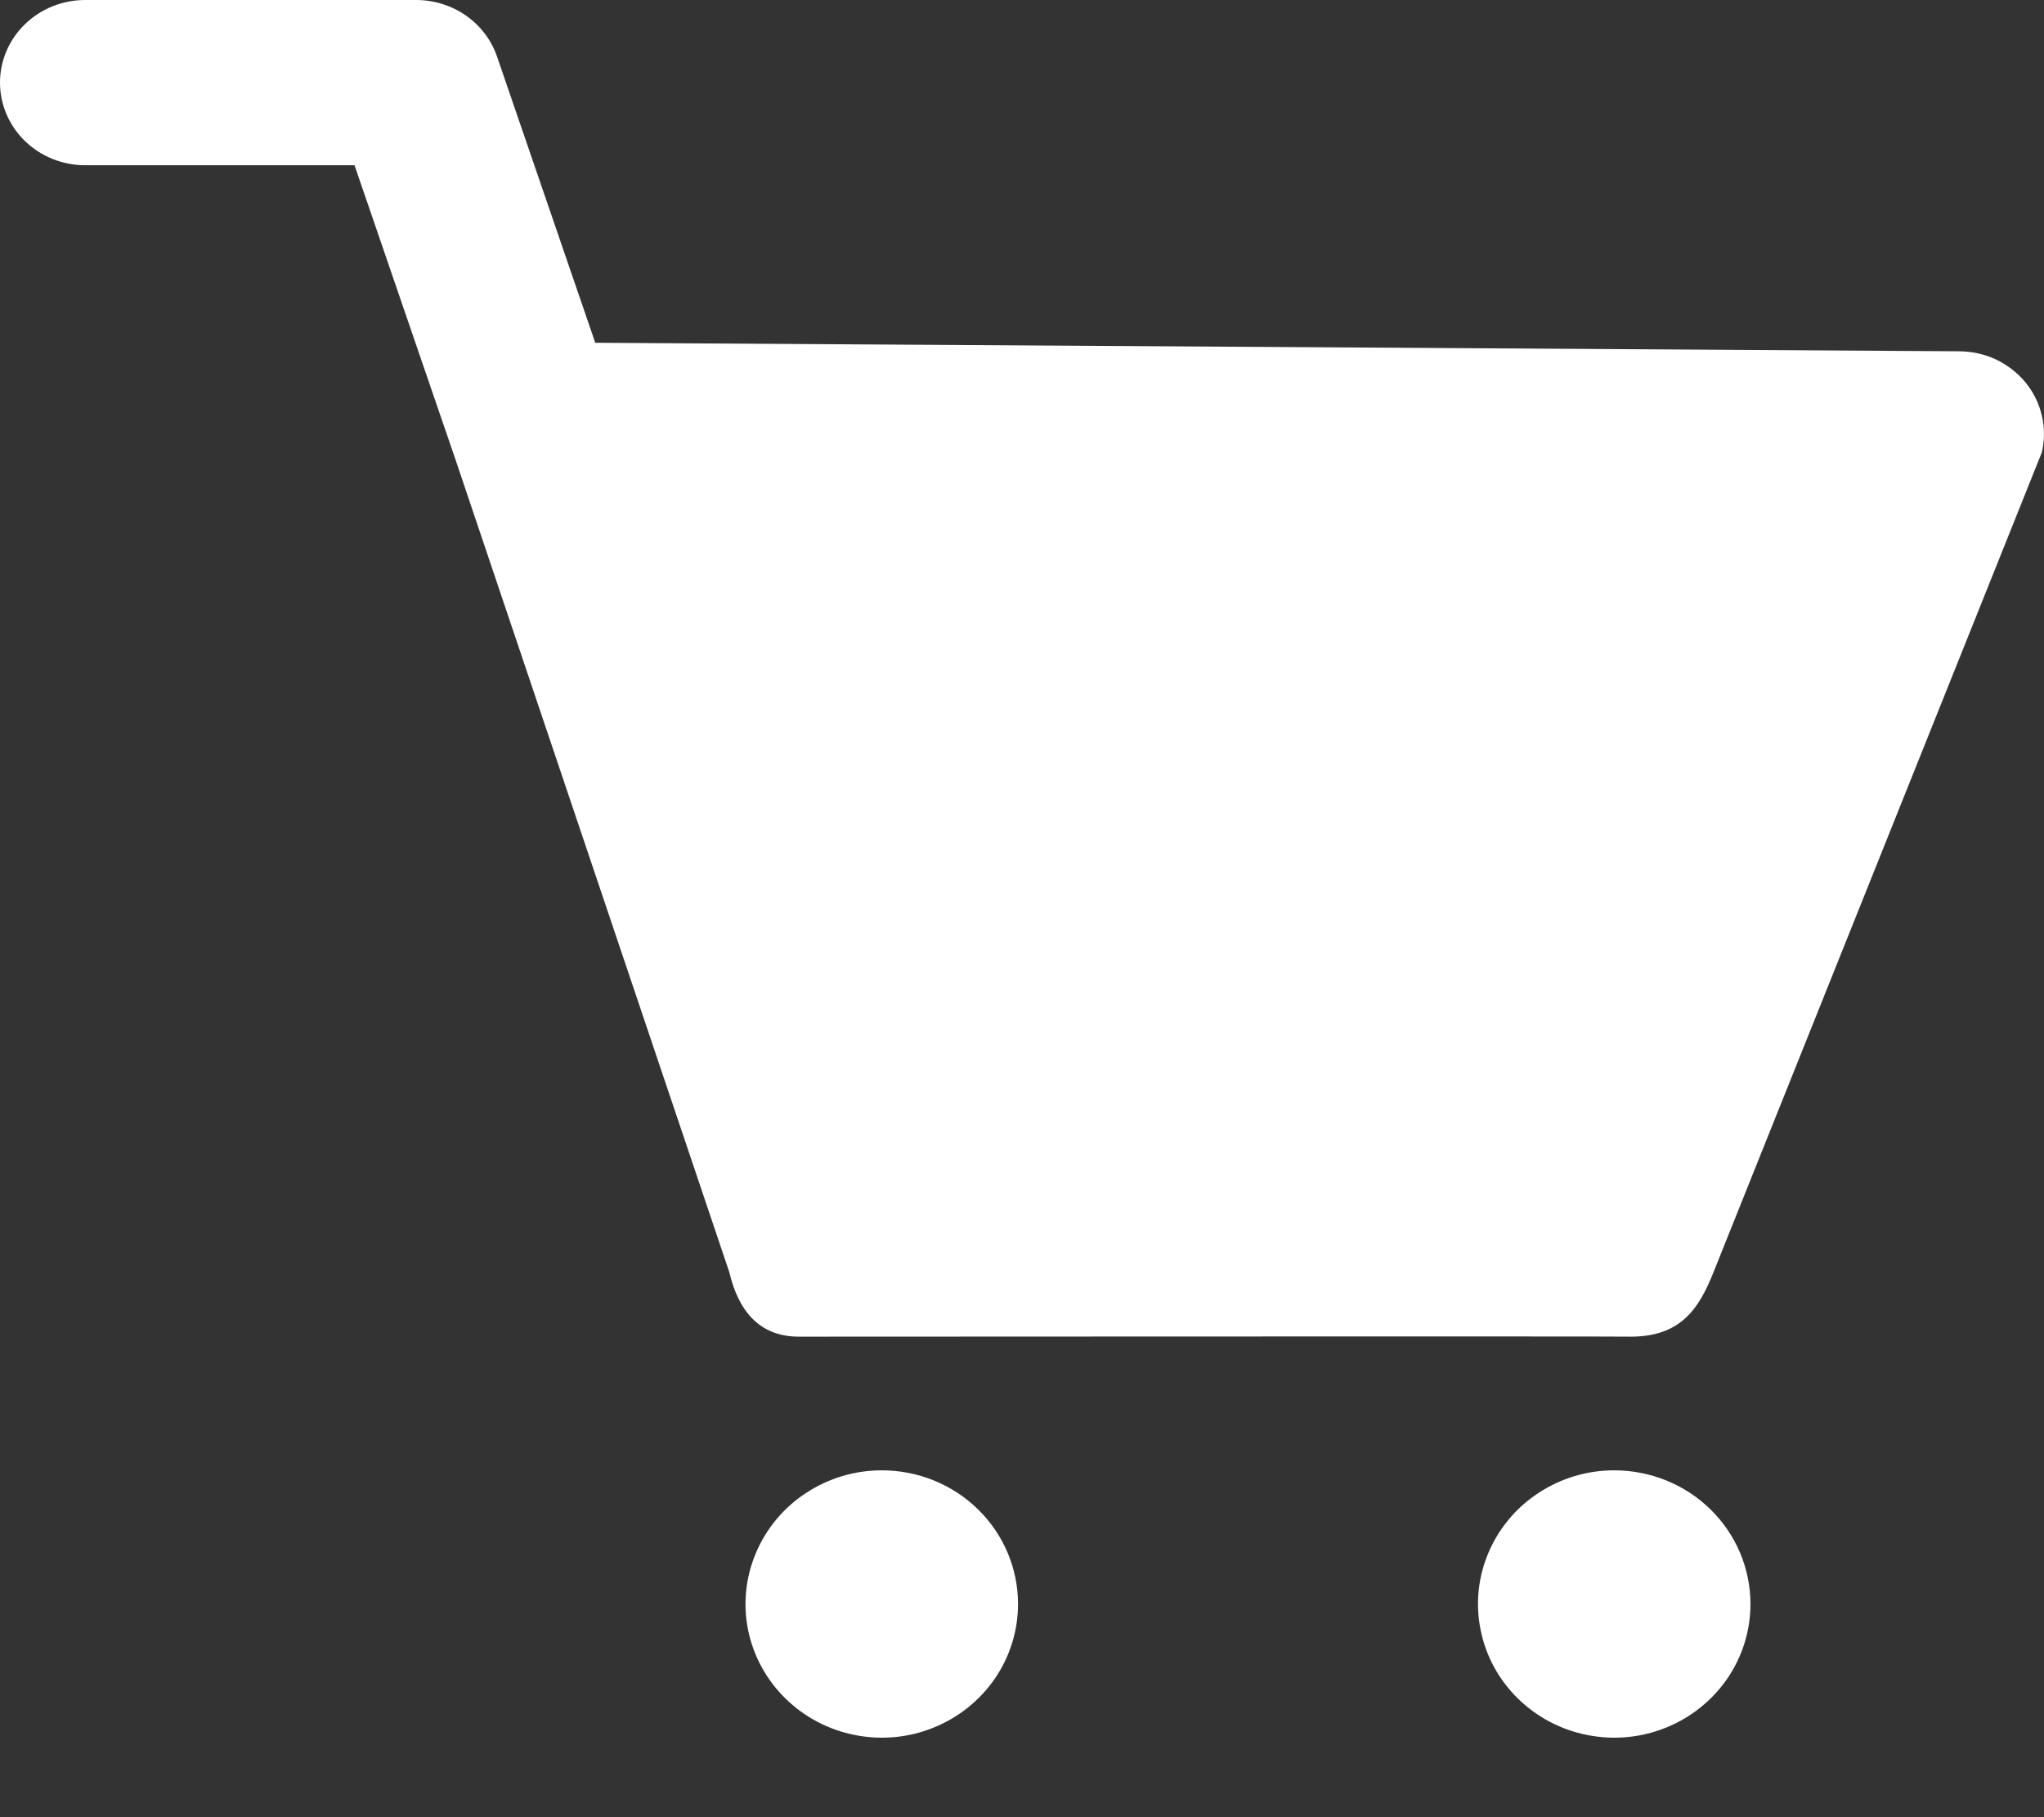 <svg width="18" height="16" viewBox="0 0 18 16" fill="none" xmlns="http://www.w3.org/2000/svg">
<rect x="0" y="0" width="18" height="16" fill="#333333" stroke="none"/>
<path fill-rule="evenodd" clip-rule="evenodd" d="M3.122 1.455L4.009 4.04L6.423 11.203C6.501 11.535 6.683 11.769 7.034 11.769C7.034 11.769 14.373 11.765 14.373 11.769C14.809 11.764 14.964 11.515 15.089 11.203L17.981 3.983C18.006 3.876 18.006 3.765 17.981 3.659C17.956 3.552 17.907 3.452 17.836 3.366C17.766 3.281 17.676 3.212 17.575 3.164C17.473 3.117 17.361 3.093 17.248 3.093L5.242 3.018L4.376 0.495C4.326 0.351 4.23 0.225 4.102 0.136C3.975 0.048 3.822 -0 3.664 5.39931e-07H0.75C0.551 5.39931e-07 0.36 0.077 0.22 0.213C0.079 0.349 0 0.535 0 0.727C0 0.92 0.079 1.105 0.22 1.242C0.36 1.378 0.551 1.455 0.75 1.455H3.122ZM7.765 12.946C7.528 12.946 7.296 13.015 7.099 13.145C6.901 13.274 6.748 13.458 6.657 13.673C6.566 13.888 6.542 14.124 6.588 14.353C6.635 14.581 6.749 14.791 6.917 14.955C7.085 15.12 7.299 15.232 7.531 15.277C7.764 15.323 8.005 15.3 8.225 15.21C8.444 15.121 8.631 14.97 8.763 14.777C8.895 14.583 8.965 14.356 8.965 14.123C8.965 13.811 8.839 13.512 8.614 13.291C8.389 13.07 8.084 12.946 7.765 12.946ZM14.215 12.946C13.978 12.946 13.746 13.015 13.549 13.145C13.351 13.274 13.198 13.458 13.107 13.673C13.016 13.888 12.992 14.124 13.039 14.353C13.085 14.581 13.199 14.791 13.367 14.955C13.535 15.12 13.748 15.232 13.981 15.277C14.214 15.323 14.455 15.3 14.675 15.21C14.894 15.121 15.081 14.97 15.213 14.777C15.345 14.583 15.415 14.356 15.415 14.123C15.415 13.811 15.289 13.512 15.064 13.291C14.839 13.07 14.534 12.946 14.215 12.946Z" fill="white"/>
</svg>
